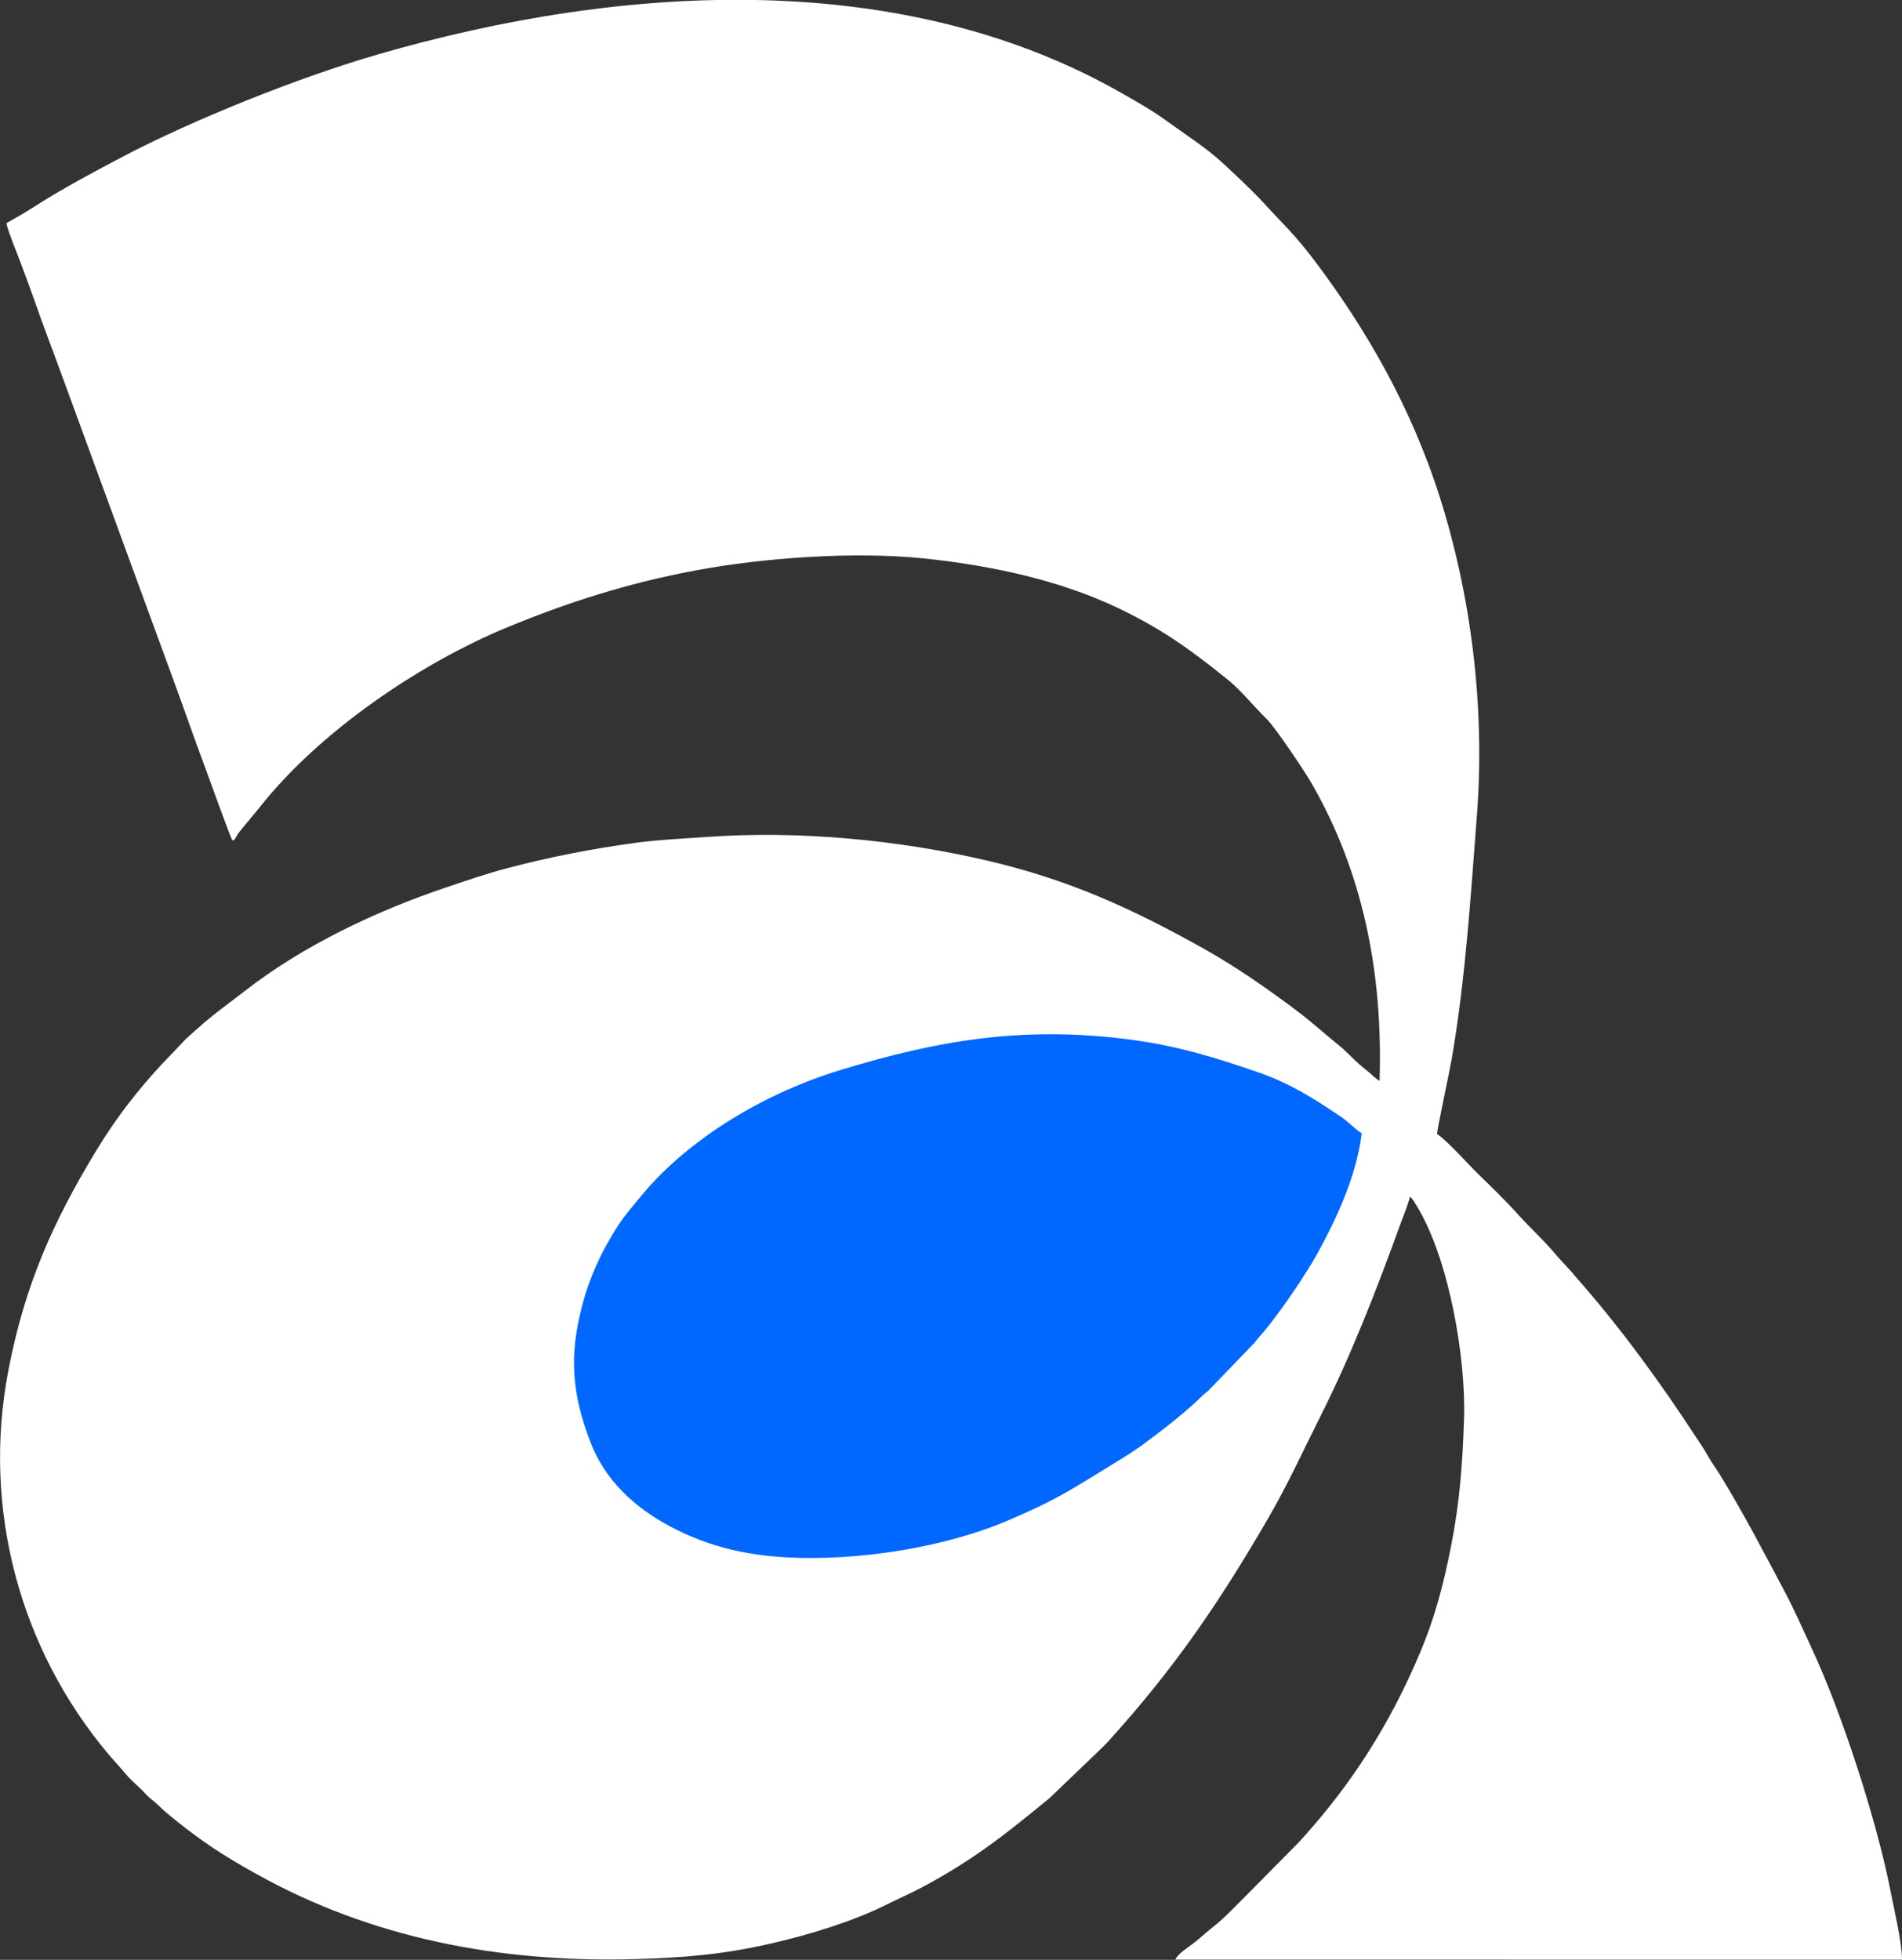 <?xml version="1.0" encoding="UTF-8"?>
<!DOCTYPE svg PUBLIC "-//W3C//DTD SVG 1.1//EN" "http://www.w3.org/Graphics/SVG/1.1/DTD/svg11.dtd">
<!-- Creator: CorelDRAW -->
<svg xmlns="http://www.w3.org/2000/svg" xml:space="preserve" width="58.385mm" height="60.156mm" version="1.1" style="shape-rendering:geometricPrecision; text-rendering:geometricPrecision; image-rendering:optimizeQuality; fill-rule:evenodd; clip-rule:evenodd"
viewBox="0 0 537.51 553.81"
 xmlns:xlink="http://www.w3.org/1999/xlink"
 xmlns:xodm="http://www.corel.com/coreldraw/odm/2003">
 <rect x="0" y="0" width="537.51" height="553.81" fill="#333333" stroke="none"/>
 <defs>
  <style type="text/css">
   <![CDATA[
    .fil1 {fill:#0068FF}
    .fil0 {fill:white}
   ]]>
  </style>
 </defs>
 <g id="Layer_x0020_1">
  <g id="_2373219156768">
   <path class="fil0" d="M1.82 63.17c0.75,3.08 2.74,7.65 3.93,10.85 1.35,3.64 2.75,7.33 4.01,10.95 2.52,7.26 5.32,14.46 7.95,21.71l31.95 87.24c2.66,7.25 5.17,14.58 7.88,21.78 0.95,2.53 7.62,21.16 8.15,21.8 0.72,-0.28 0.6,-0.27 1.07,-1.05 0.31,-0.51 0.43,-0.79 0.81,-1.29l5.82 -7.04c16.93,-21.5 45.55,-40.81 70.11,-50.92 16.97,-6.98 33.51,-12.34 53.05,-16.01 18.97,-3.57 44.79,-5.45 64.58,-3.39 19.93,2.08 38.9,6.39 54.98,14.08 12.85,6.15 20.95,12.17 31.24,20.48 3.14,2.53 7.6,7.9 10.66,10.86 2.43,2.35 10.83,14.98 12.44,17.76 14.73,25.41 20.4,53.86 19.42,84.47 -1.17,-0.72 -1.77,-1.42 -2.86,-2.33 -0.99,-0.83 -2.09,-1.69 -3.02,-2.51 -1.9,-1.67 -3.58,-3.6 -5.57,-5.19 -4.02,-3.23 -7.86,-6.75 -11.96,-9.83 -8,-5.99 -16.75,-12.17 -26.14,-17.44 -20.34,-11.4 -38.28,-19.64 -61.81,-25.08 -24.69,-5.7 -52.64,-8.47 -79.15,-6.55 -6.59,0.48 -13.3,0.76 -19.83,1.65 -12.34,1.68 -24.44,4.05 -36.36,7.2 -5.68,1.5 -11.13,3.39 -16.57,5.21 -20.35,6.82 -40.98,16.63 -57.43,29.46 -4.59,3.58 -9.28,6.85 -13.46,10.7 -1.44,1.33 -2.93,2.42 -4.2,3.94l-5.4 5.63c-7.21,7.71 -13.31,15.6 -18.85,24.72 -12.28,20.21 -20.21,37.97 -24.86,62.01 -7.67,39.65 3.51,79.18 28.1,108.48 1.76,2.1 3.43,3.82 5.14,5.89 1.6,1.94 3.71,3.47 5.38,5.38 0.92,1.05 1.75,1.61 2.91,2.6 1.02,0.87 1.86,1.78 2.87,2.64 3.9,3.31 7.6,6.15 12.21,9.33 4.12,2.85 8.92,5.67 13.55,8.24 32.2,17.92 68.14,25.03 106.55,24 14.1,-0.38 25.23,-1.29 38.94,-4.45 11.2,-2.58 23.14,-6.29 32.58,-11 2.41,-1.21 4.78,-2.26 7.27,-3.49 7,-3.47 14.13,-7.83 20.34,-12.22 6.54,-4.63 12.2,-9.31 18.28,-14.27l13.81 -13.23c0.96,-0.99 1.84,-1.73 2.76,-2.75 18.7,-20.63 31.3,-39.04 45.38,-63.31 5.42,-9.34 9.74,-18.83 14.76,-28.82 8.57,-17.06 15.82,-35.61 22.37,-53.76 1.01,-2.78 2.12,-5.26 2.86,-8.14 0.8,0.6 1.5,1.94 2.05,2.85 9.03,14.88 13.81,42.88 13.23,59.97 -0.44,12.87 -1.2,23.25 -3.59,35.52 -2.18,11.2 -4.66,20.56 -8.76,30.32 -8.8,20.96 -19.8,37.59 -32.9,52.17 -0.53,0.59 -0.78,0.78 -1.24,1.38l-14.61 14.79c-3.19,3.16 -6.33,6.61 -9.96,9.46 -1.91,1.5 -3.32,2.87 -5.3,4.41 -1.59,1.24 -4.51,3.03 -5.23,4.7l205.36 0.02c-0.04,-5.1 -2.23,-14.21 -3.24,-19.38 -3.89,-19.95 -13.86,-50.64 -22.35,-68.76 -2.41,-5.16 -4.77,-10.58 -7.36,-15.48 -6.1,-11.51 -11.69,-22.25 -18.23,-32.96 -1.74,-2.85 -2.2,-3.13 -4.36,-6.93 -0.74,-1.31 -1.44,-2.25 -2.26,-3.51 -10.38,-15.95 -21.63,-31.41 -34.16,-45.65 -0.66,-0.74 -0.8,-0.95 -1.32,-1.57l-4.15 -4.51c-3.44,-4.24 -7.41,-7.73 -11.05,-11.79 -3.47,-3.88 -7.58,-7.85 -11.34,-11.51 -2.57,-2.5 -9.05,-9.72 -11.58,-11.26 0.05,-1.53 3.52,-17.58 4.15,-21.21 3.9,-22.67 5.35,-45.87 7.12,-68.89 2.39,-31.07 -1.84,-62.73 -10.52,-89.95 -8.31,-26.09 -21.32,-48.05 -35.04,-66.3 -5.89,-7.83 -8.62,-10.11 -14.73,-16.77 -3.56,-3.88 -7.48,-7.43 -11.29,-11.02 -4.71,-4.43 -11.06,-8.45 -16.33,-12.29 -3.77,-2.75 -7.69,-4.95 -11.83,-7.33 -61.47,-35.4 -139.96,-31.89 -211.15,-11.22 -21.81,6.33 -51.84,18.28 -72.28,29.06 -8.11,4.28 -16.59,8.8 -24.32,13.75 -1.38,0.89 -2.49,1.54 -3.9,2.4l-3 1.71c-0.14,0.07 -0.41,0.21 -0.52,0.28 -0.43,0.26 -0.33,0.18 -0.65,0.47z"/>
   <path class="fil1" d="M384.84 320.23c-1.01,-0.58 -2.48,-1.87 -3.22,-2.54 -1.1,-1 -1.94,-1.65 -3.25,-2.52 -7.21,-4.83 -13.88,-9.07 -22.57,-12.08 -12.24,-4.24 -23.22,-7.66 -37.06,-9.42 -30.18,-3.84 -54.21,0.48 -80.91,8.59 -24.42,7.42 -44.91,21.32 -56.8,35.88 -4.6,5.64 -5.37,6.14 -9.57,13.53 -2.65,4.68 -5.13,10.59 -6.71,16.4 -4.09,14.98 -3.14,25.73 2.1,39.42 4.06,10.62 12.25,18.35 22.42,23.78 11.18,5.98 22.85,8.72 37.59,8.97 19.09,0.31 41.5,-3.45 58.58,-10.83 14.22,-6.14 17.34,-8.55 30.12,-16.34 5.84,-3.56 8.24,-5.4 13.57,-9.52 3.89,-3.01 7.42,-5.95 10.87,-9.34 0.6,-0.59 0.94,-0.71 1.57,-1.33l12.88 -13.36c0.52,-0.59 0.76,-1 1.3,-1.6 4.91,-5.39 13.14,-17.5 16.61,-23.82 5.5,-10 11.04,-22.04 12.47,-33.88z"/>
  </g>
 </g>
</svg>
